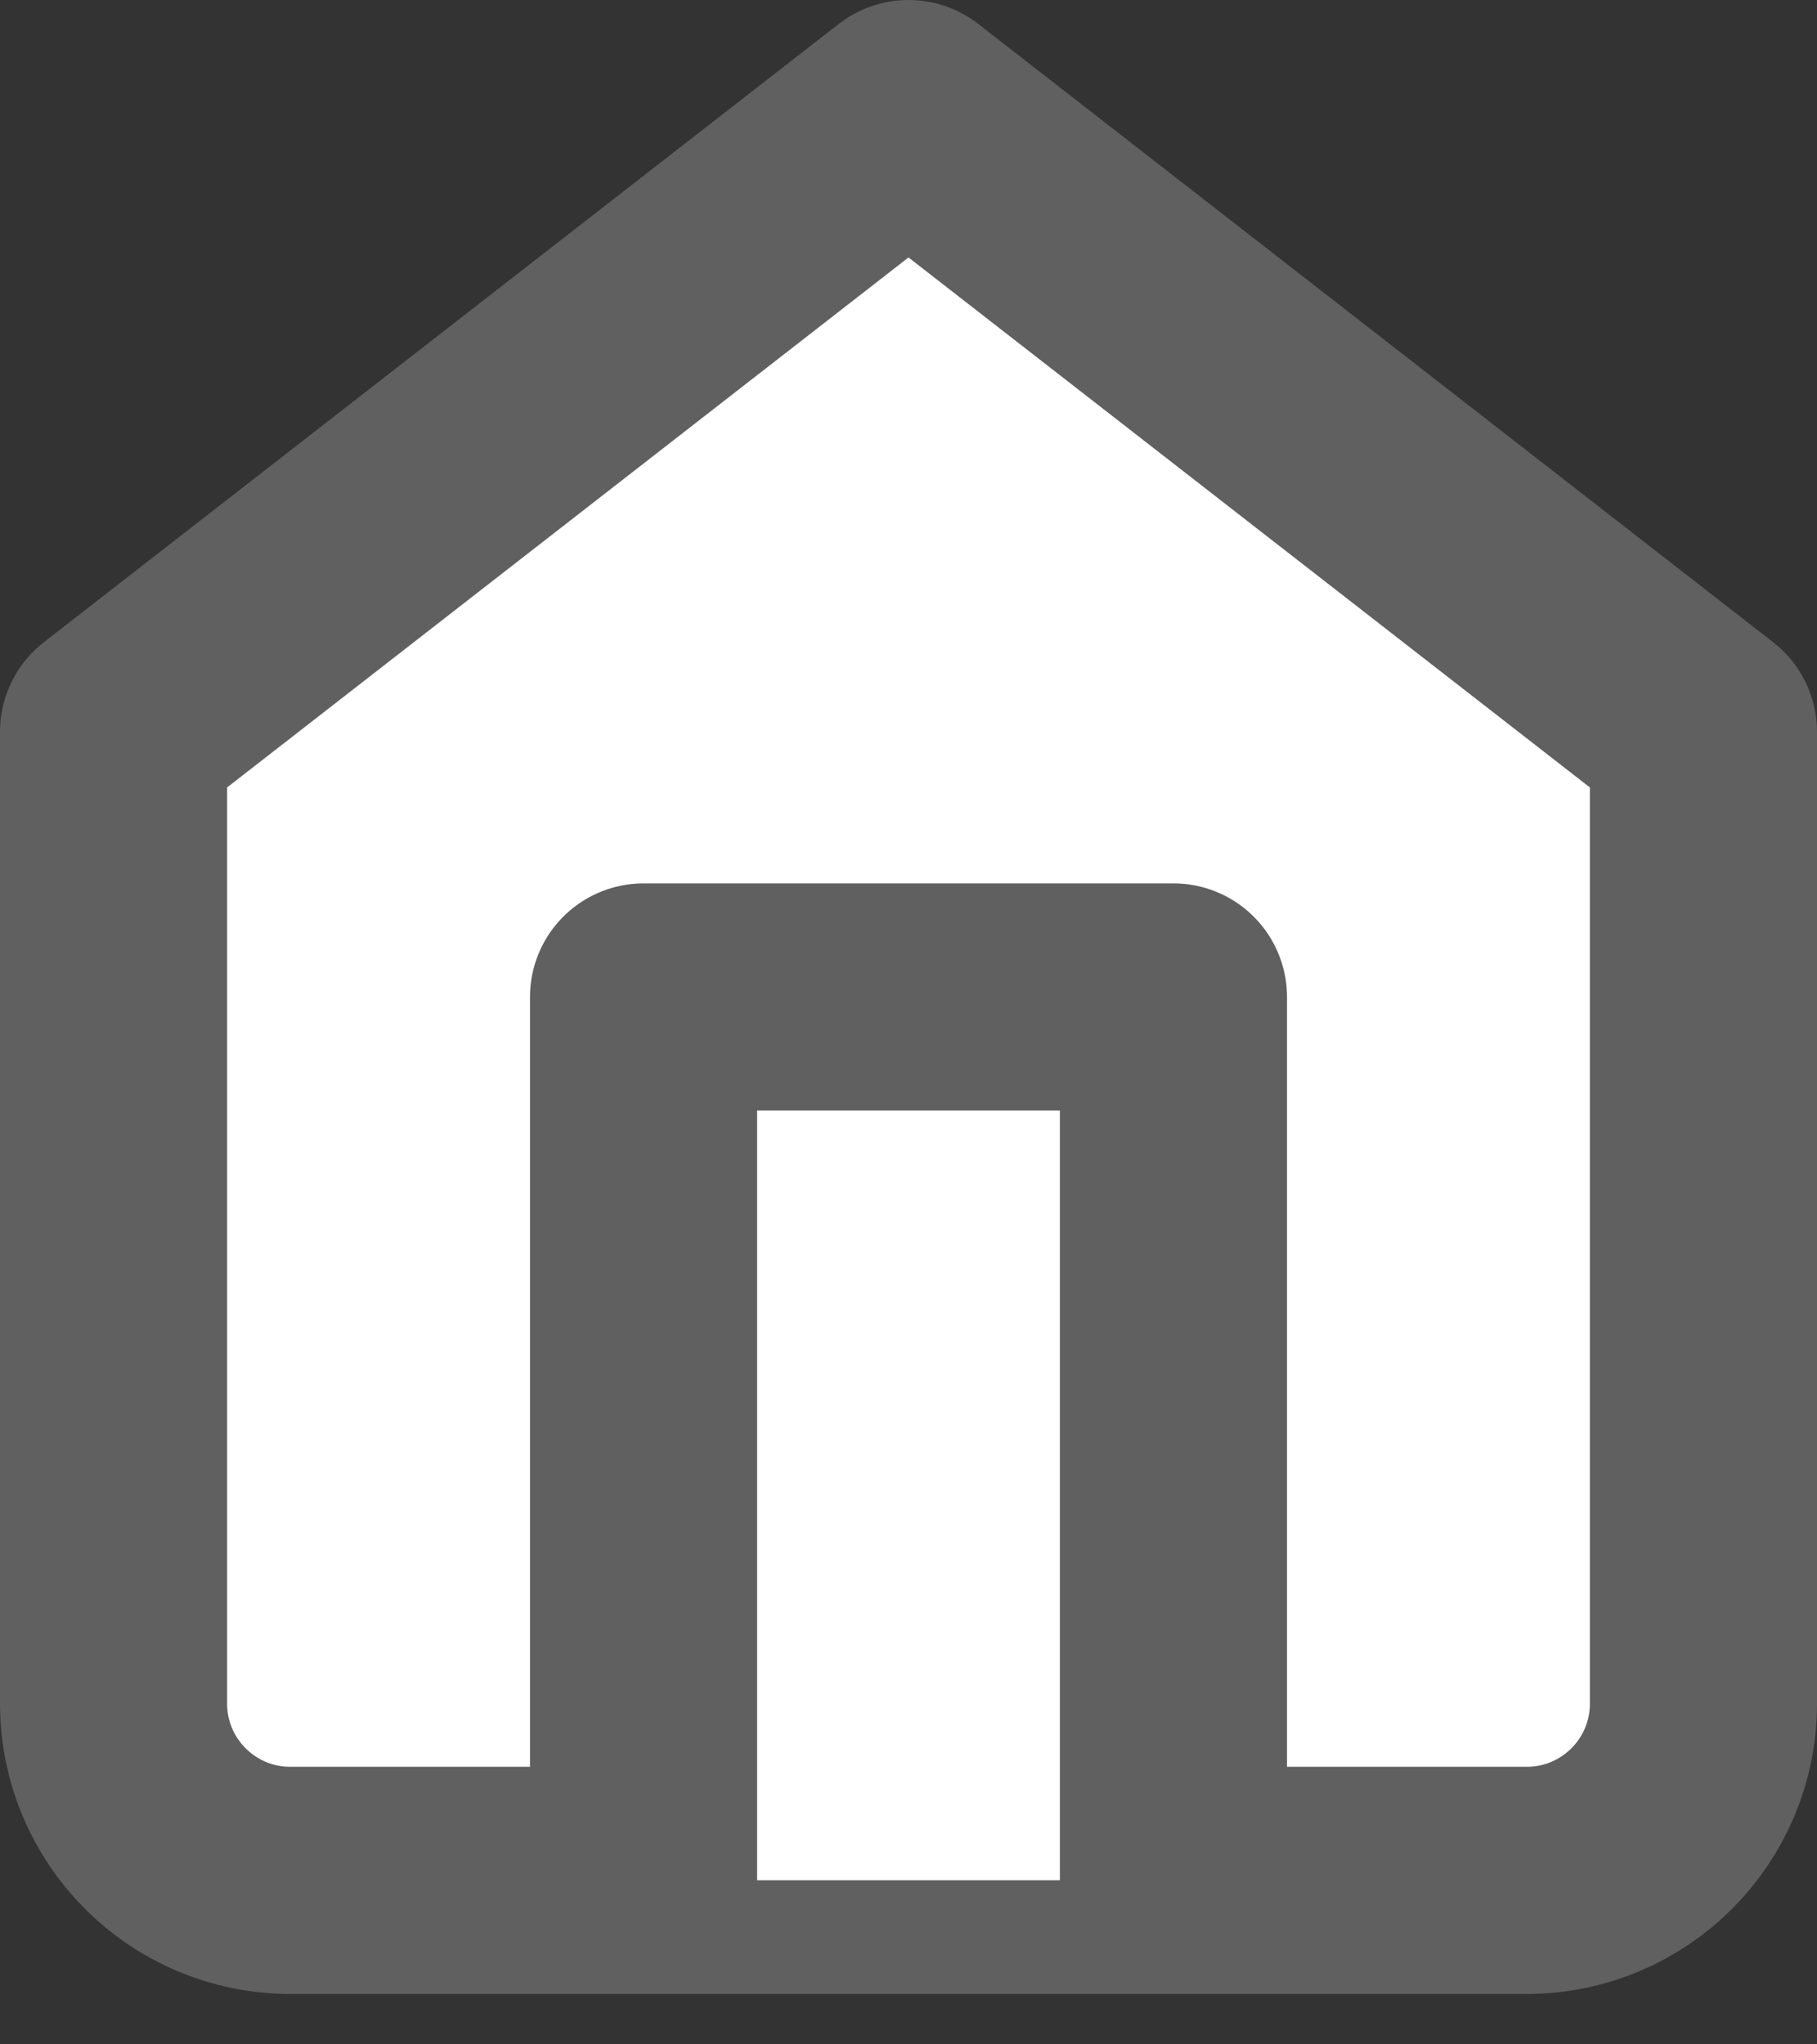 <svg width="16" height="18" viewBox="0 0 16 18" fill="#fff " xmlns="http://www.w3.org/2000/svg">
<rect x="0" y="0" width="16" height="18" fill="#333333" stroke="none"/>
<path fill-rule="evenodd" clip-rule="evenodd" d="M1 6.444L8 1L15 6.444V15C15 15.859 14.304 16.556 13.444 16.556H2.556C1.696 16.556 1 15.859 1 15V6.444Z" stroke="#606060" stroke-width="2" stroke-linecap="round" stroke-linejoin="round"/>
<path d="M5.667 16.555V8.778H10.333V16.555" stroke="#606060" stroke-width="2" stroke-linecap="round" stroke-linejoin="round"/>
</svg>
